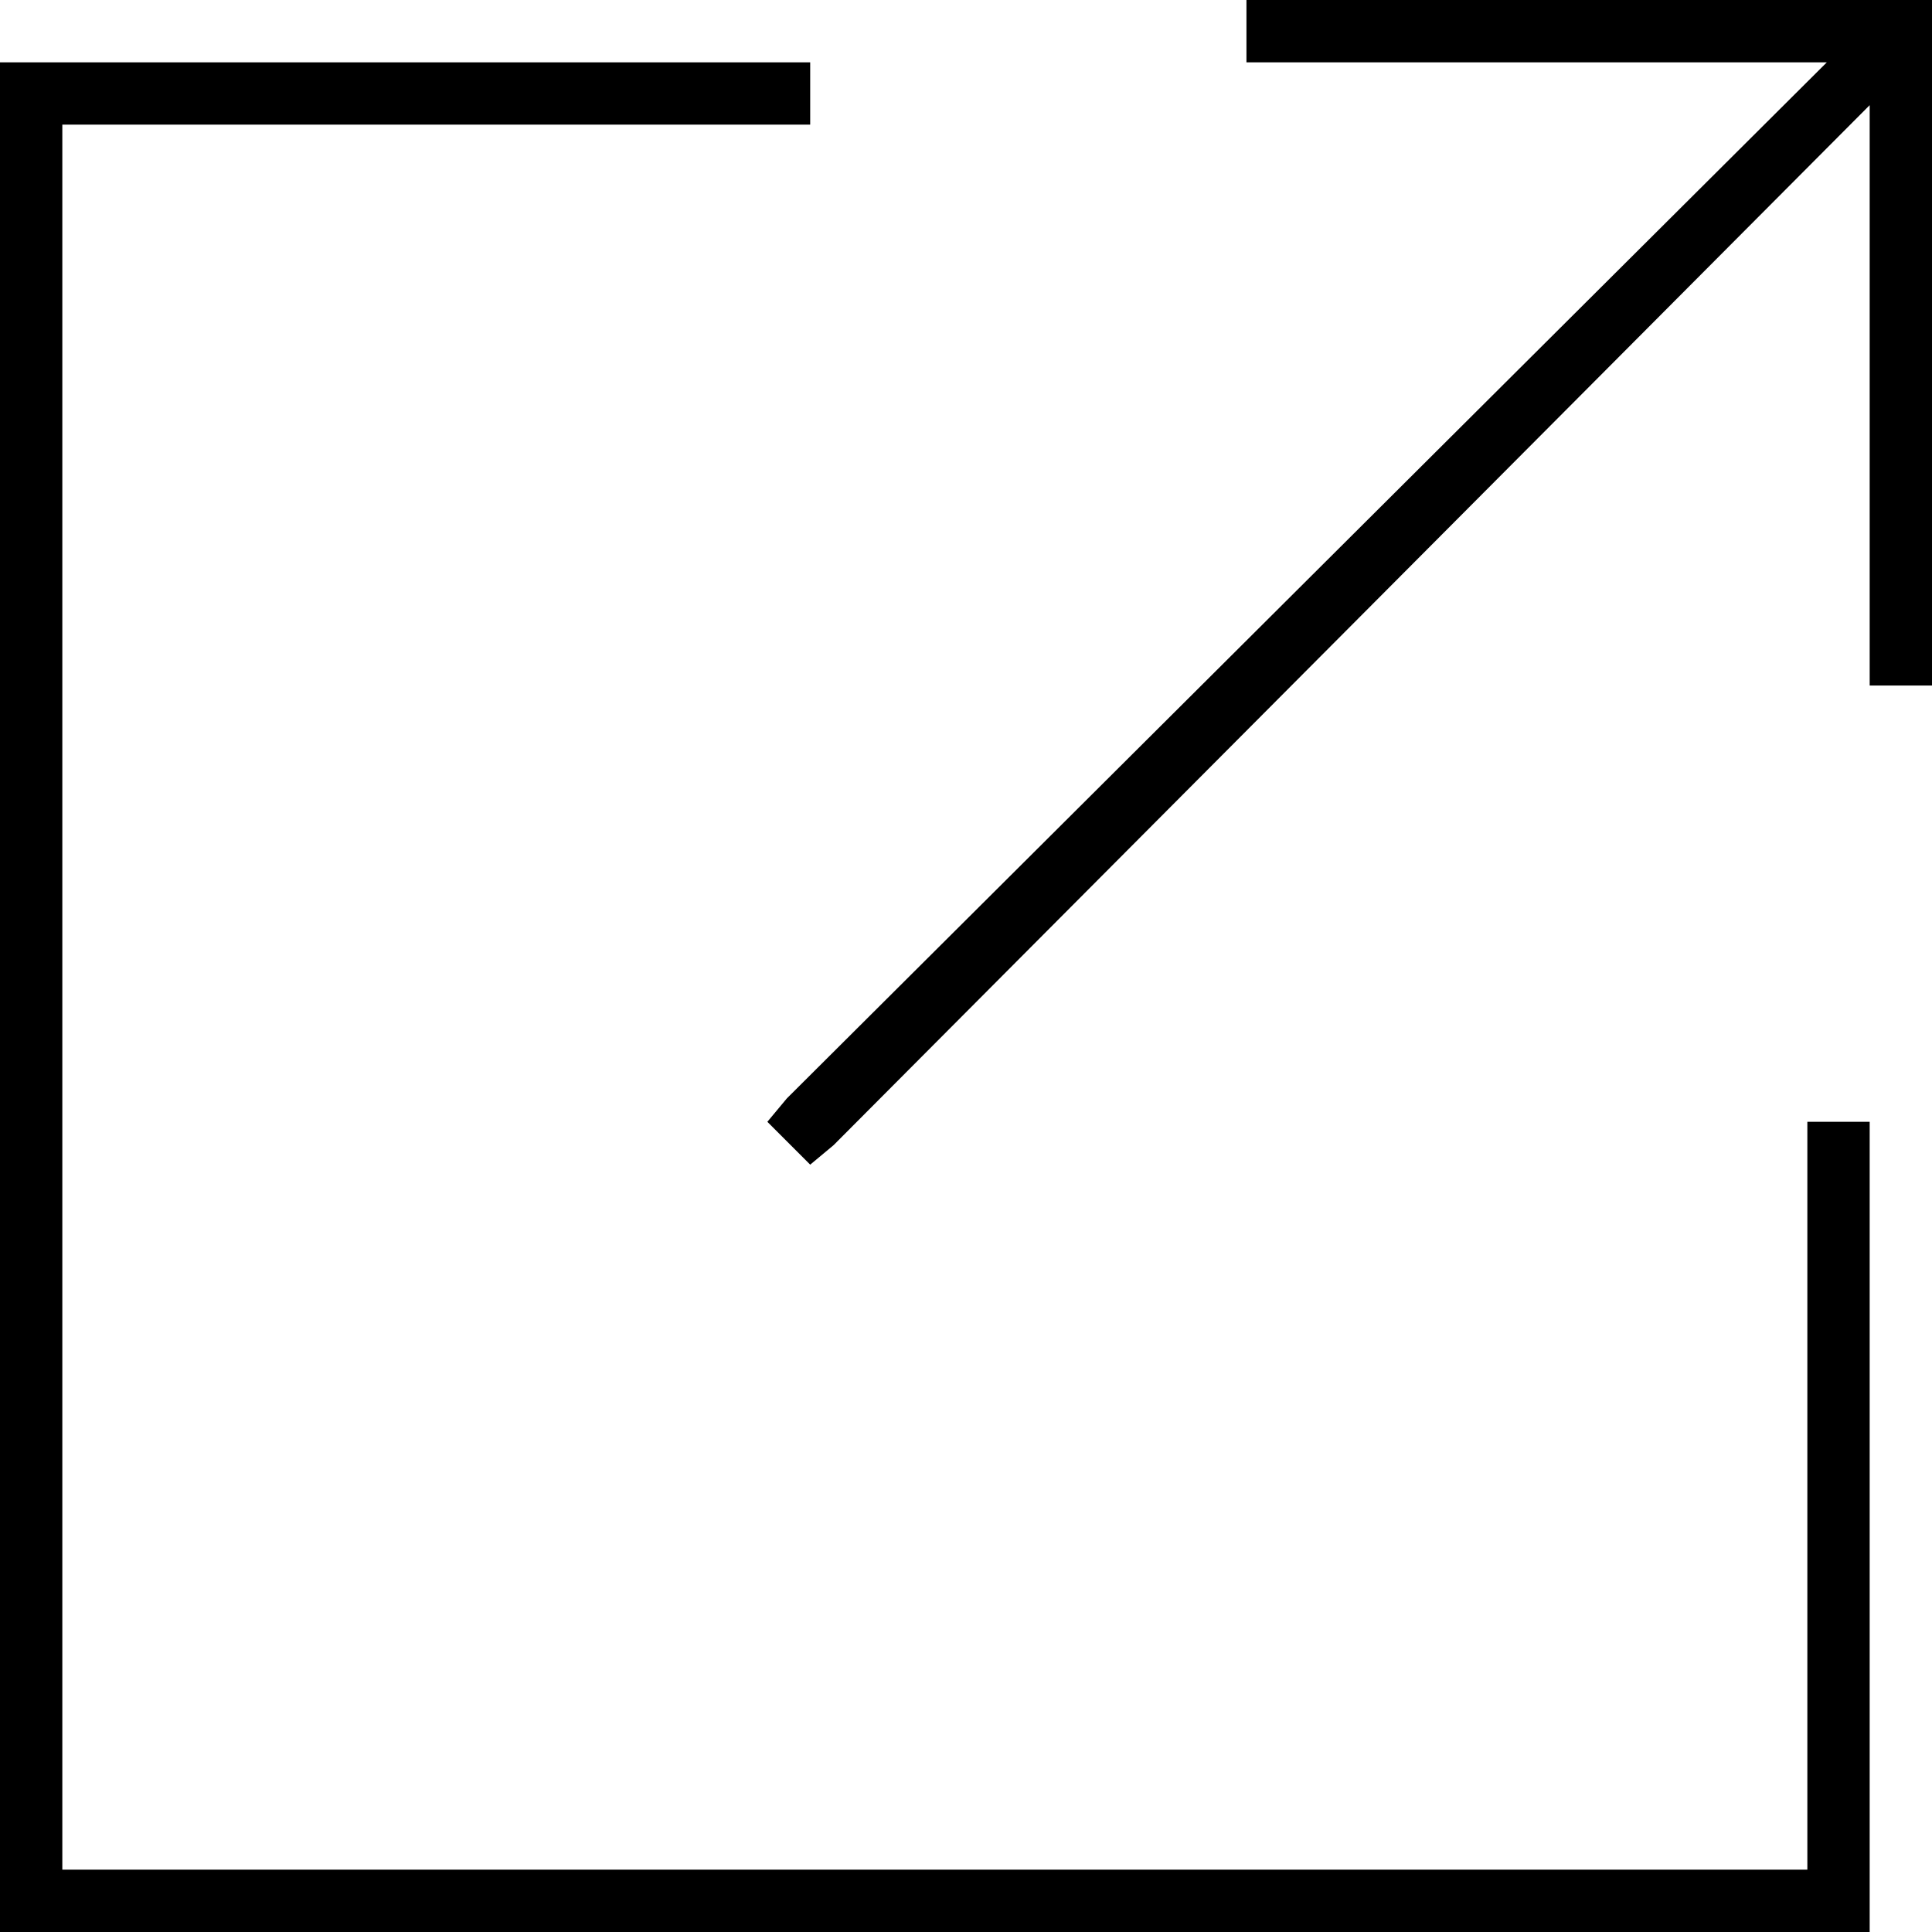 <svg xmlns="http://www.w3.org/2000/svg" viewBox="0 0 496 496">
  <path d="M 328 0 L 320 0 L 328 0 L 320 0 L 320 16 L 320 16 L 328 16 L 469 16 L 202 282 L 202 282 L 197 288 L 197 288 L 208 299 L 208 299 L 214 294 L 214 294 L 480 27 L 480 27 L 480 168 L 480 168 L 480 176 L 480 176 L 496 176 L 496 176 L 496 168 L 496 168 L 496 8 L 496 8 L 496 0 L 496 0 L 488 0 L 328 0 Z M 8 16 L 0 16 L 8 16 L 0 16 L 0 24 L 0 24 L 0 488 L 0 488 L 0 496 L 0 496 L 8 496 L 480 496 L 480 488 L 480 488 L 480 296 L 480 296 L 480 288 L 480 288 L 464 288 L 464 288 L 464 296 L 464 296 L 464 480 L 464 480 L 16 480 L 16 480 L 16 32 L 16 32 L 200 32 L 208 32 L 208 16 L 208 16 L 200 16 L 8 16 Z" />
</svg>
